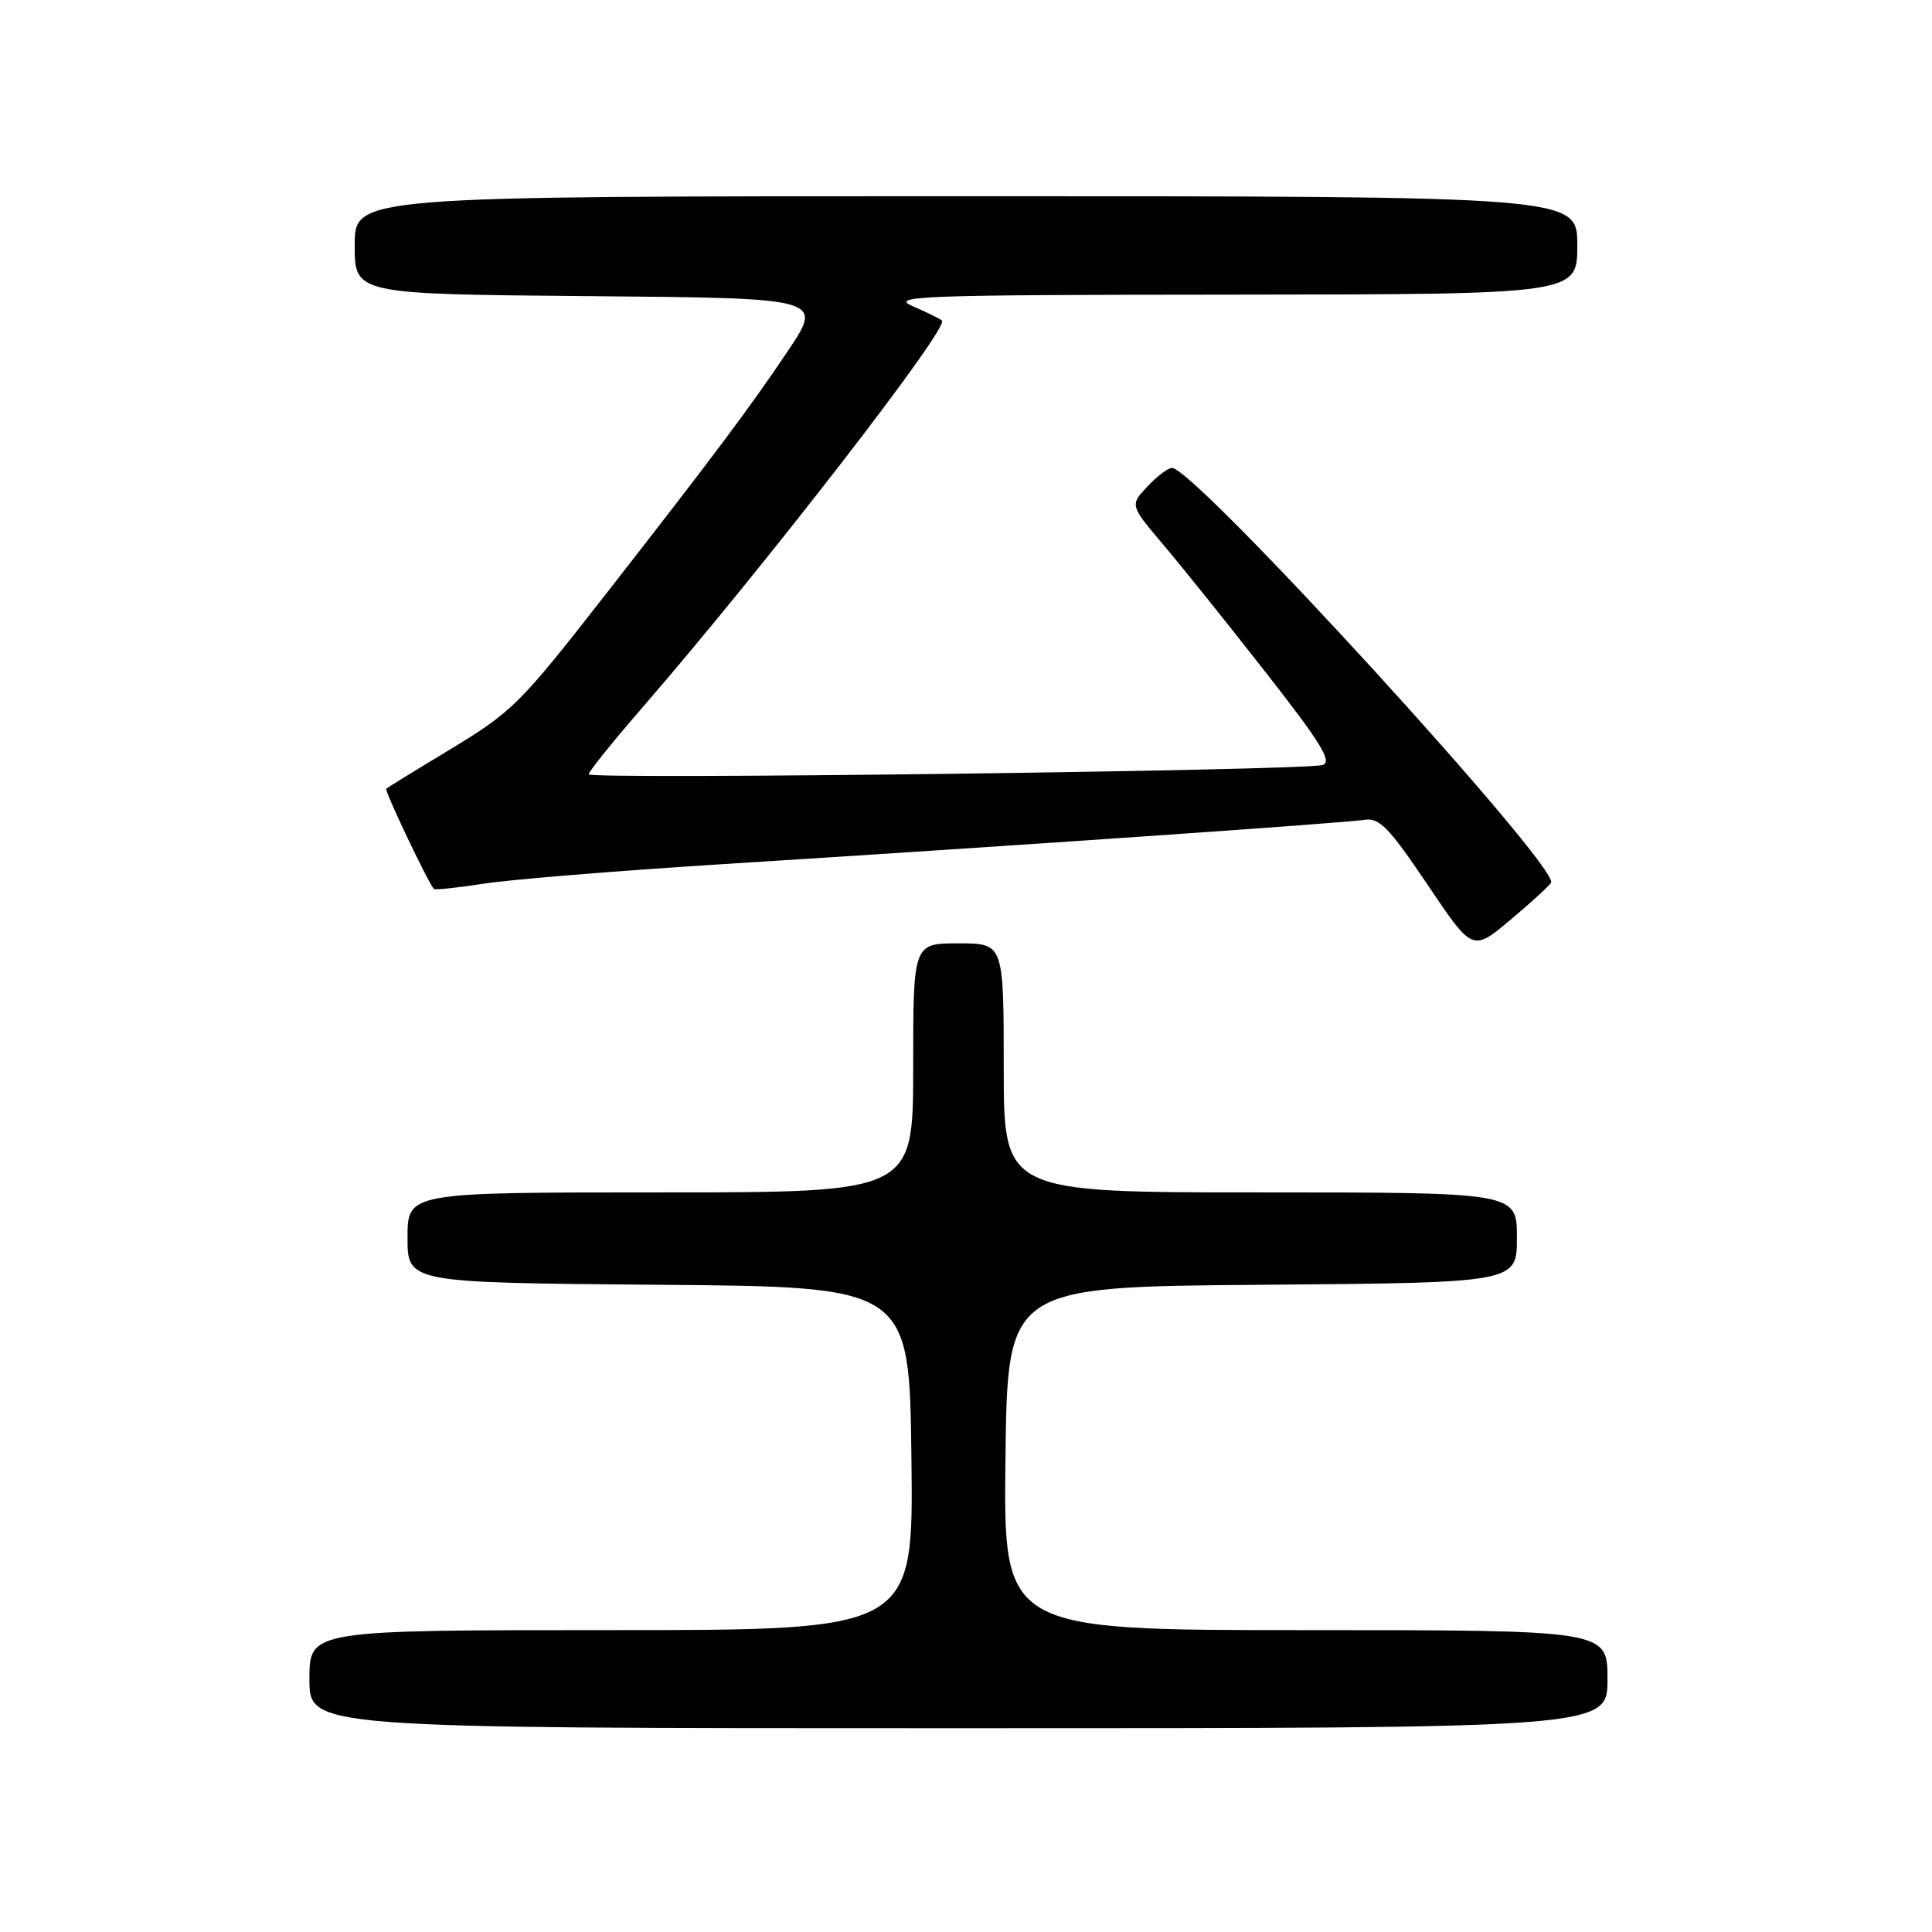<?xml version="1.0" encoding="UTF-8" standalone="no"?>
<!DOCTYPE svg PUBLIC "-//W3C//DTD SVG 1.1//EN" "http://www.w3.org/Graphics/SVG/1.1/DTD/svg11.dtd" >
<svg xmlns="http://www.w3.org/2000/svg" xmlns:xlink="http://www.w3.org/1999/xlink" version="1.1" viewBox="0 0 256 256">
 <g >
 <path fill="currentColor"
d=" M 213.00 222.50 C 213.00 216.00 213.00 216.00 172.98 216.00 C 132.96 216.00 132.96 216.00 133.23 193.25 C 133.50 170.50 133.50 170.50 167.25 170.24 C 201.00 169.97 201.00 169.97 201.00 163.99 C 201.00 158.00 201.00 158.00 167.00 158.00 C 133.00 158.00 133.00 158.00 133.00 141.50 C 133.00 125.00 133.00 125.00 127.00 125.00 C 121.00 125.00 121.00 125.00 121.00 141.50 C 121.00 158.00 121.00 158.00 87.50 158.00 C 54.00 158.00 54.00 158.00 54.00 163.99 C 54.00 169.97 54.00 169.97 87.25 170.24 C 120.50 170.50 120.50 170.50 120.77 193.25 C 121.04 216.00 121.04 216.00 81.02 216.00 C 41.00 216.00 41.00 216.00 41.00 222.50 C 41.00 229.00 41.00 229.00 127.00 229.00 C 213.00 229.00 213.00 229.00 213.00 222.50 Z  M 205.52 116.97 C 206.74 115.00 158.31 62.00 155.30 62.00 C 154.78 62.00 153.30 63.11 152.03 64.47 C 149.71 66.94 149.71 66.94 154.18 72.22 C 156.64 75.12 162.76 82.76 167.79 89.19 C 175.12 98.56 176.60 100.98 175.22 101.37 C 172.55 102.12 78.00 103.32 78.00 102.60 C 78.00 102.25 81.21 98.26 85.14 93.73 C 101.07 75.36 125.78 43.45 124.82 42.49 C 124.60 42.26 122.85 41.40 120.95 40.58 C 117.82 39.22 121.71 39.07 163.25 39.04 C 209.00 39.00 209.00 39.00 209.00 32.50 C 209.00 26.00 209.00 26.00 128.00 26.00 C 47.00 26.00 47.00 26.00 47.00 32.49 C 47.00 38.97 47.00 38.97 78.04 39.24 C 109.09 39.50 109.09 39.50 104.40 46.50 C 99.48 53.85 94.63 60.33 80.45 78.50 C 68.71 93.54 67.99 94.25 59.22 99.56 C 54.97 102.12 51.36 104.35 51.18 104.51 C 50.92 104.75 56.68 116.86 57.49 117.79 C 57.63 117.95 60.62 117.63 64.12 117.09 C 67.63 116.54 81.75 115.39 95.50 114.52 C 133.44 112.14 178.22 109.05 180.81 108.63 C 182.75 108.31 184.07 109.67 189.12 117.17 C 195.11 126.09 195.11 126.09 200.05 121.96 C 202.77 119.68 205.23 117.44 205.52 116.97 Z "/>
</g>
</svg>